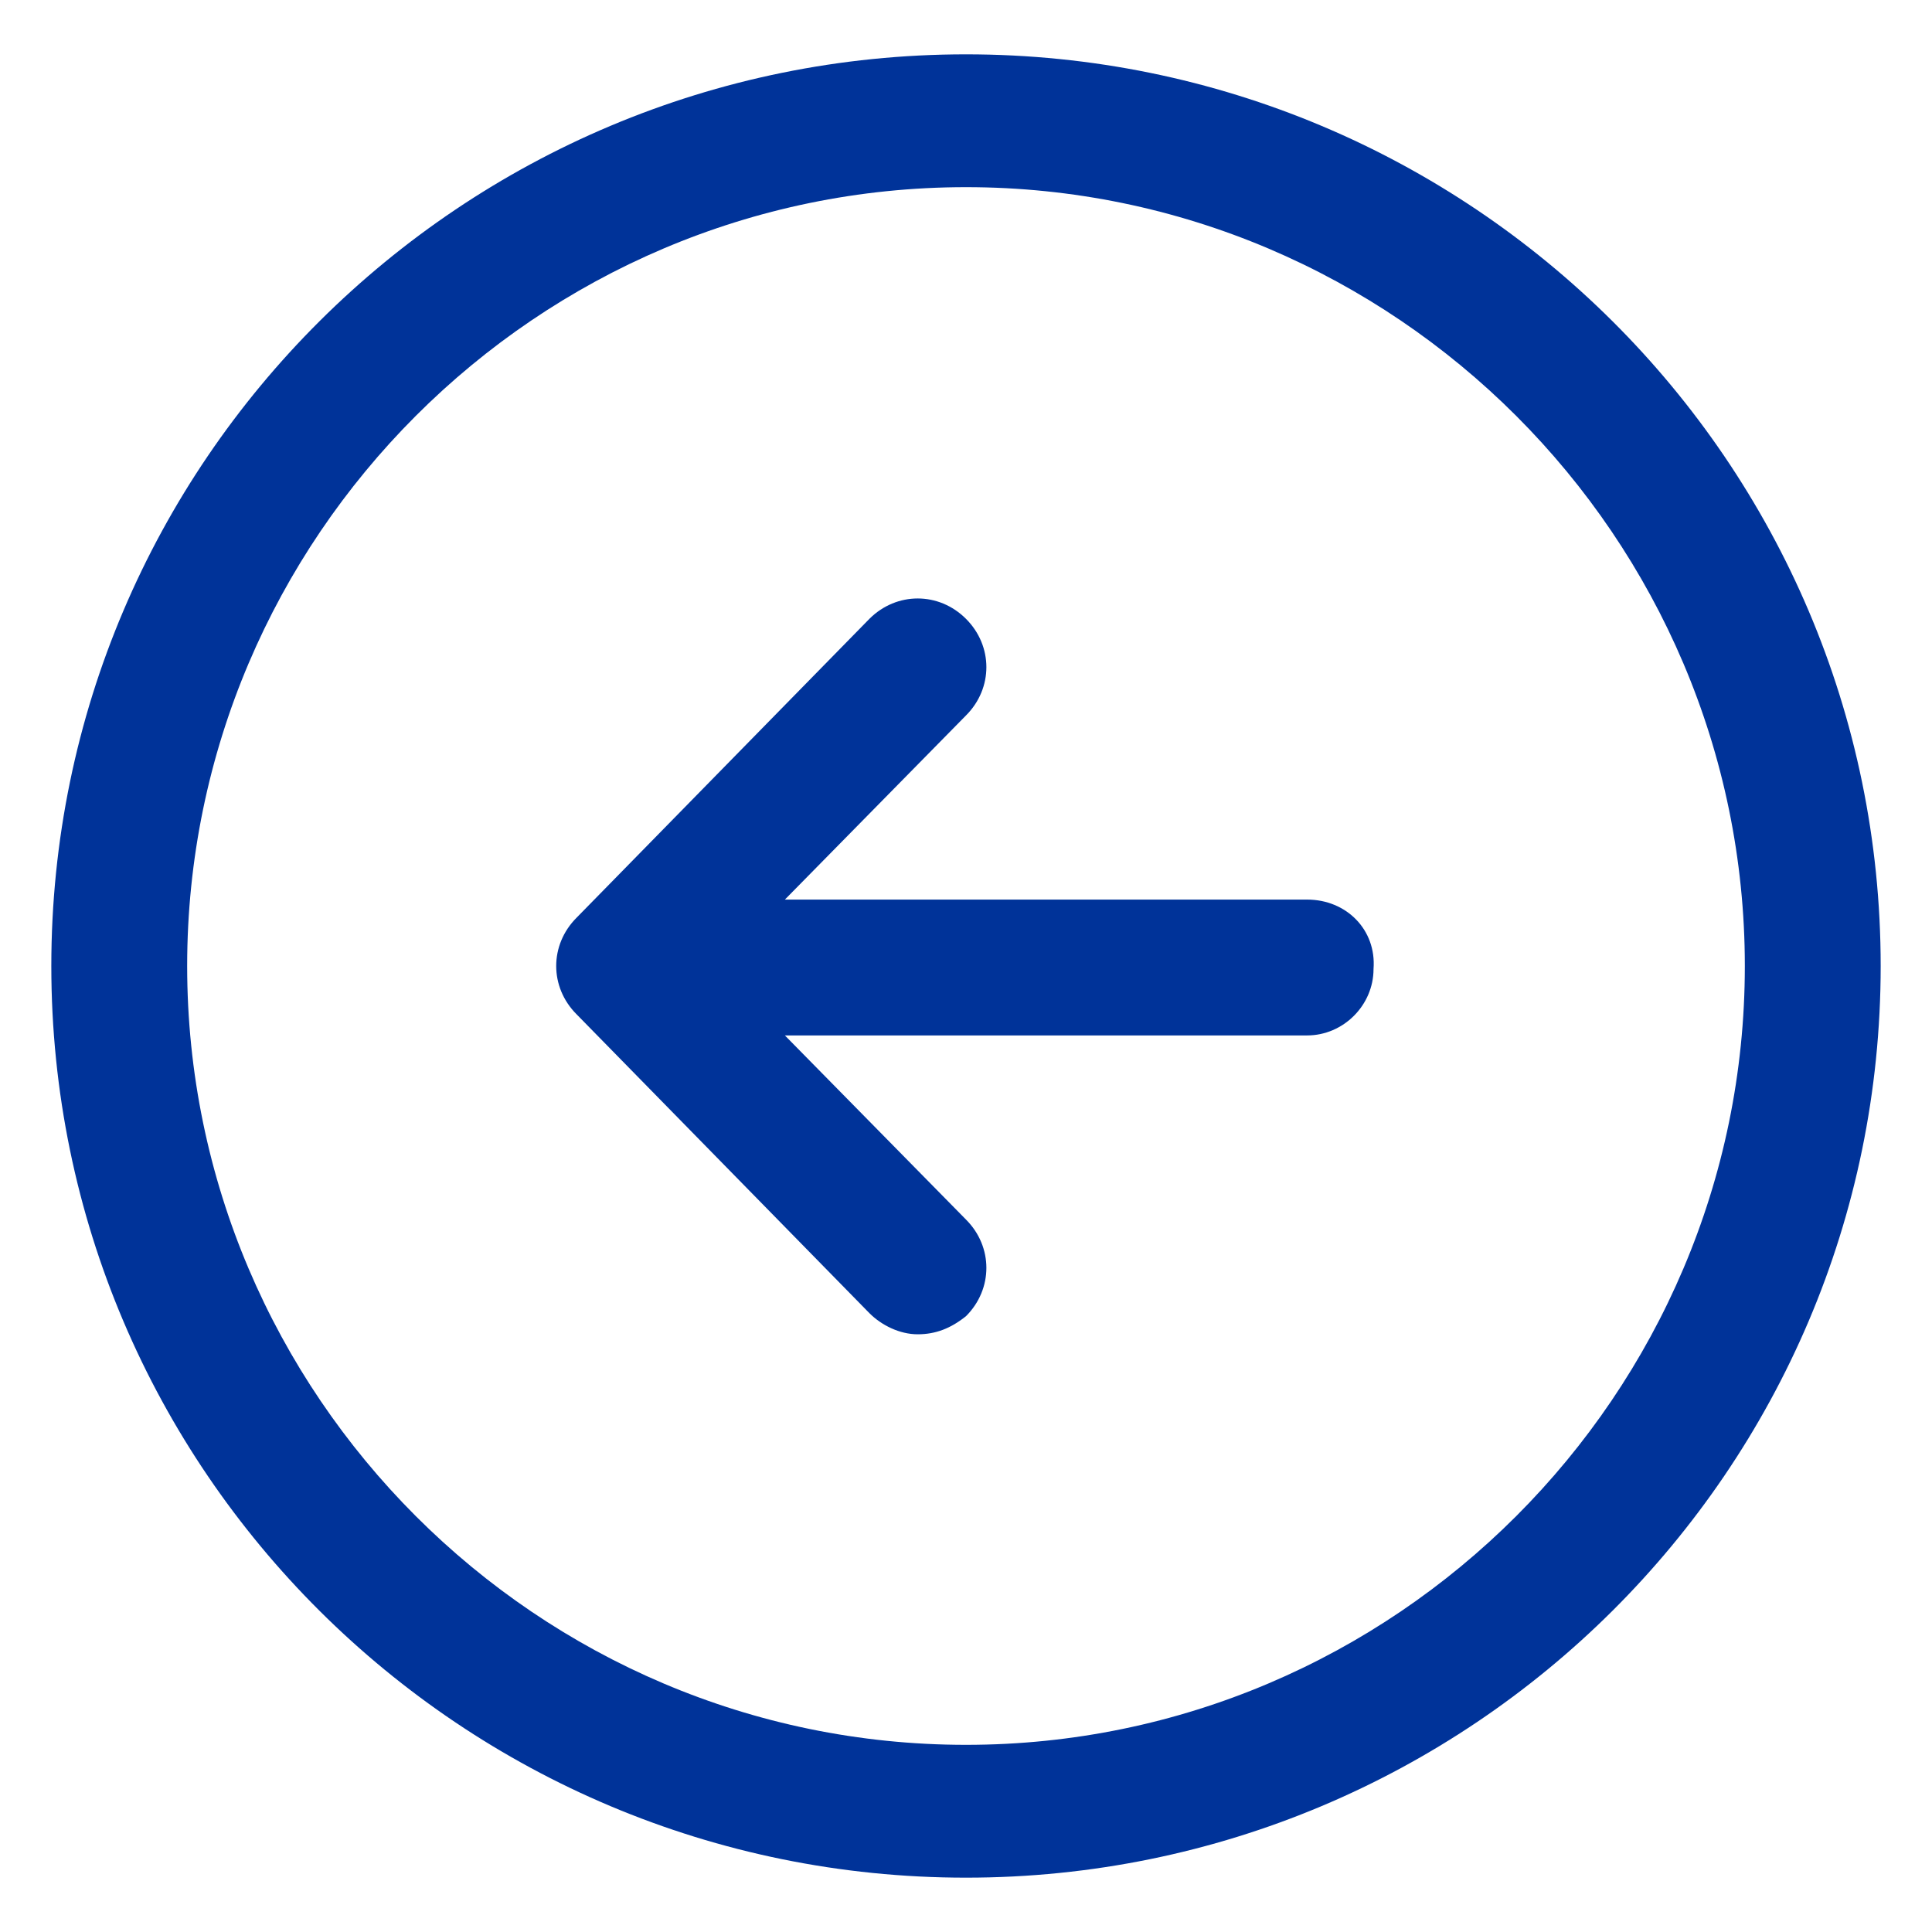 <?xml version="1.0" encoding="utf-8"?>
<!-- Generator: Adobe Illustrator 25.2.1, SVG Export Plug-In . SVG Version: 6.00 Build 0) -->
<svg fill="#003399" width="30" height="30" version="1.1" id="lni_lni-arrow-left-circle" xmlns="http://www.w3.org/2000/svg" xmlns:xlink="http://www.w3.org/1999/xlink" x="0px" y="0px" viewBox="0 0 64 64" style="enable-background:new 0 0 64 64;" xml:space="preserve">
	<g>
		<path d="M43.3,29.8H26l6-6.1c0.9-0.9,0.9-2.3,0-3.2c-0.9-0.9-2.3-0.9-3.2,0l-9.7,9.9c-0.9,0.9-0.9,2.3,0,3.2l9.7,9.9
		c0.4,0.4,1,0.7,1.6,0.7c0.6,0,1.1-0.2,1.6-0.6c0.9-0.9,0.9-2.3,0-3.2l-6-6.1h17.3c1.2,0,2.2-1,2.2-2.2
		C45.6,30.8,44.6,29.8,43.3,29.8z" />
		<path d="M32,1.8C15.3,1.8,1.7,15.3,1.7,32S15.3,62.2,32,62.2S62.3,48.7,62.3,32S48.7,1.8,32,1.8z M32,57.8
		C17.8,57.8,6.2,46.2,6.2,32C6.2,17.8,17.8,6.2,32,6.2S57.8,17.8,57.8,32C57.8,46.2,46.2,57.8,32,57.8z" />
	</g>
</svg>
